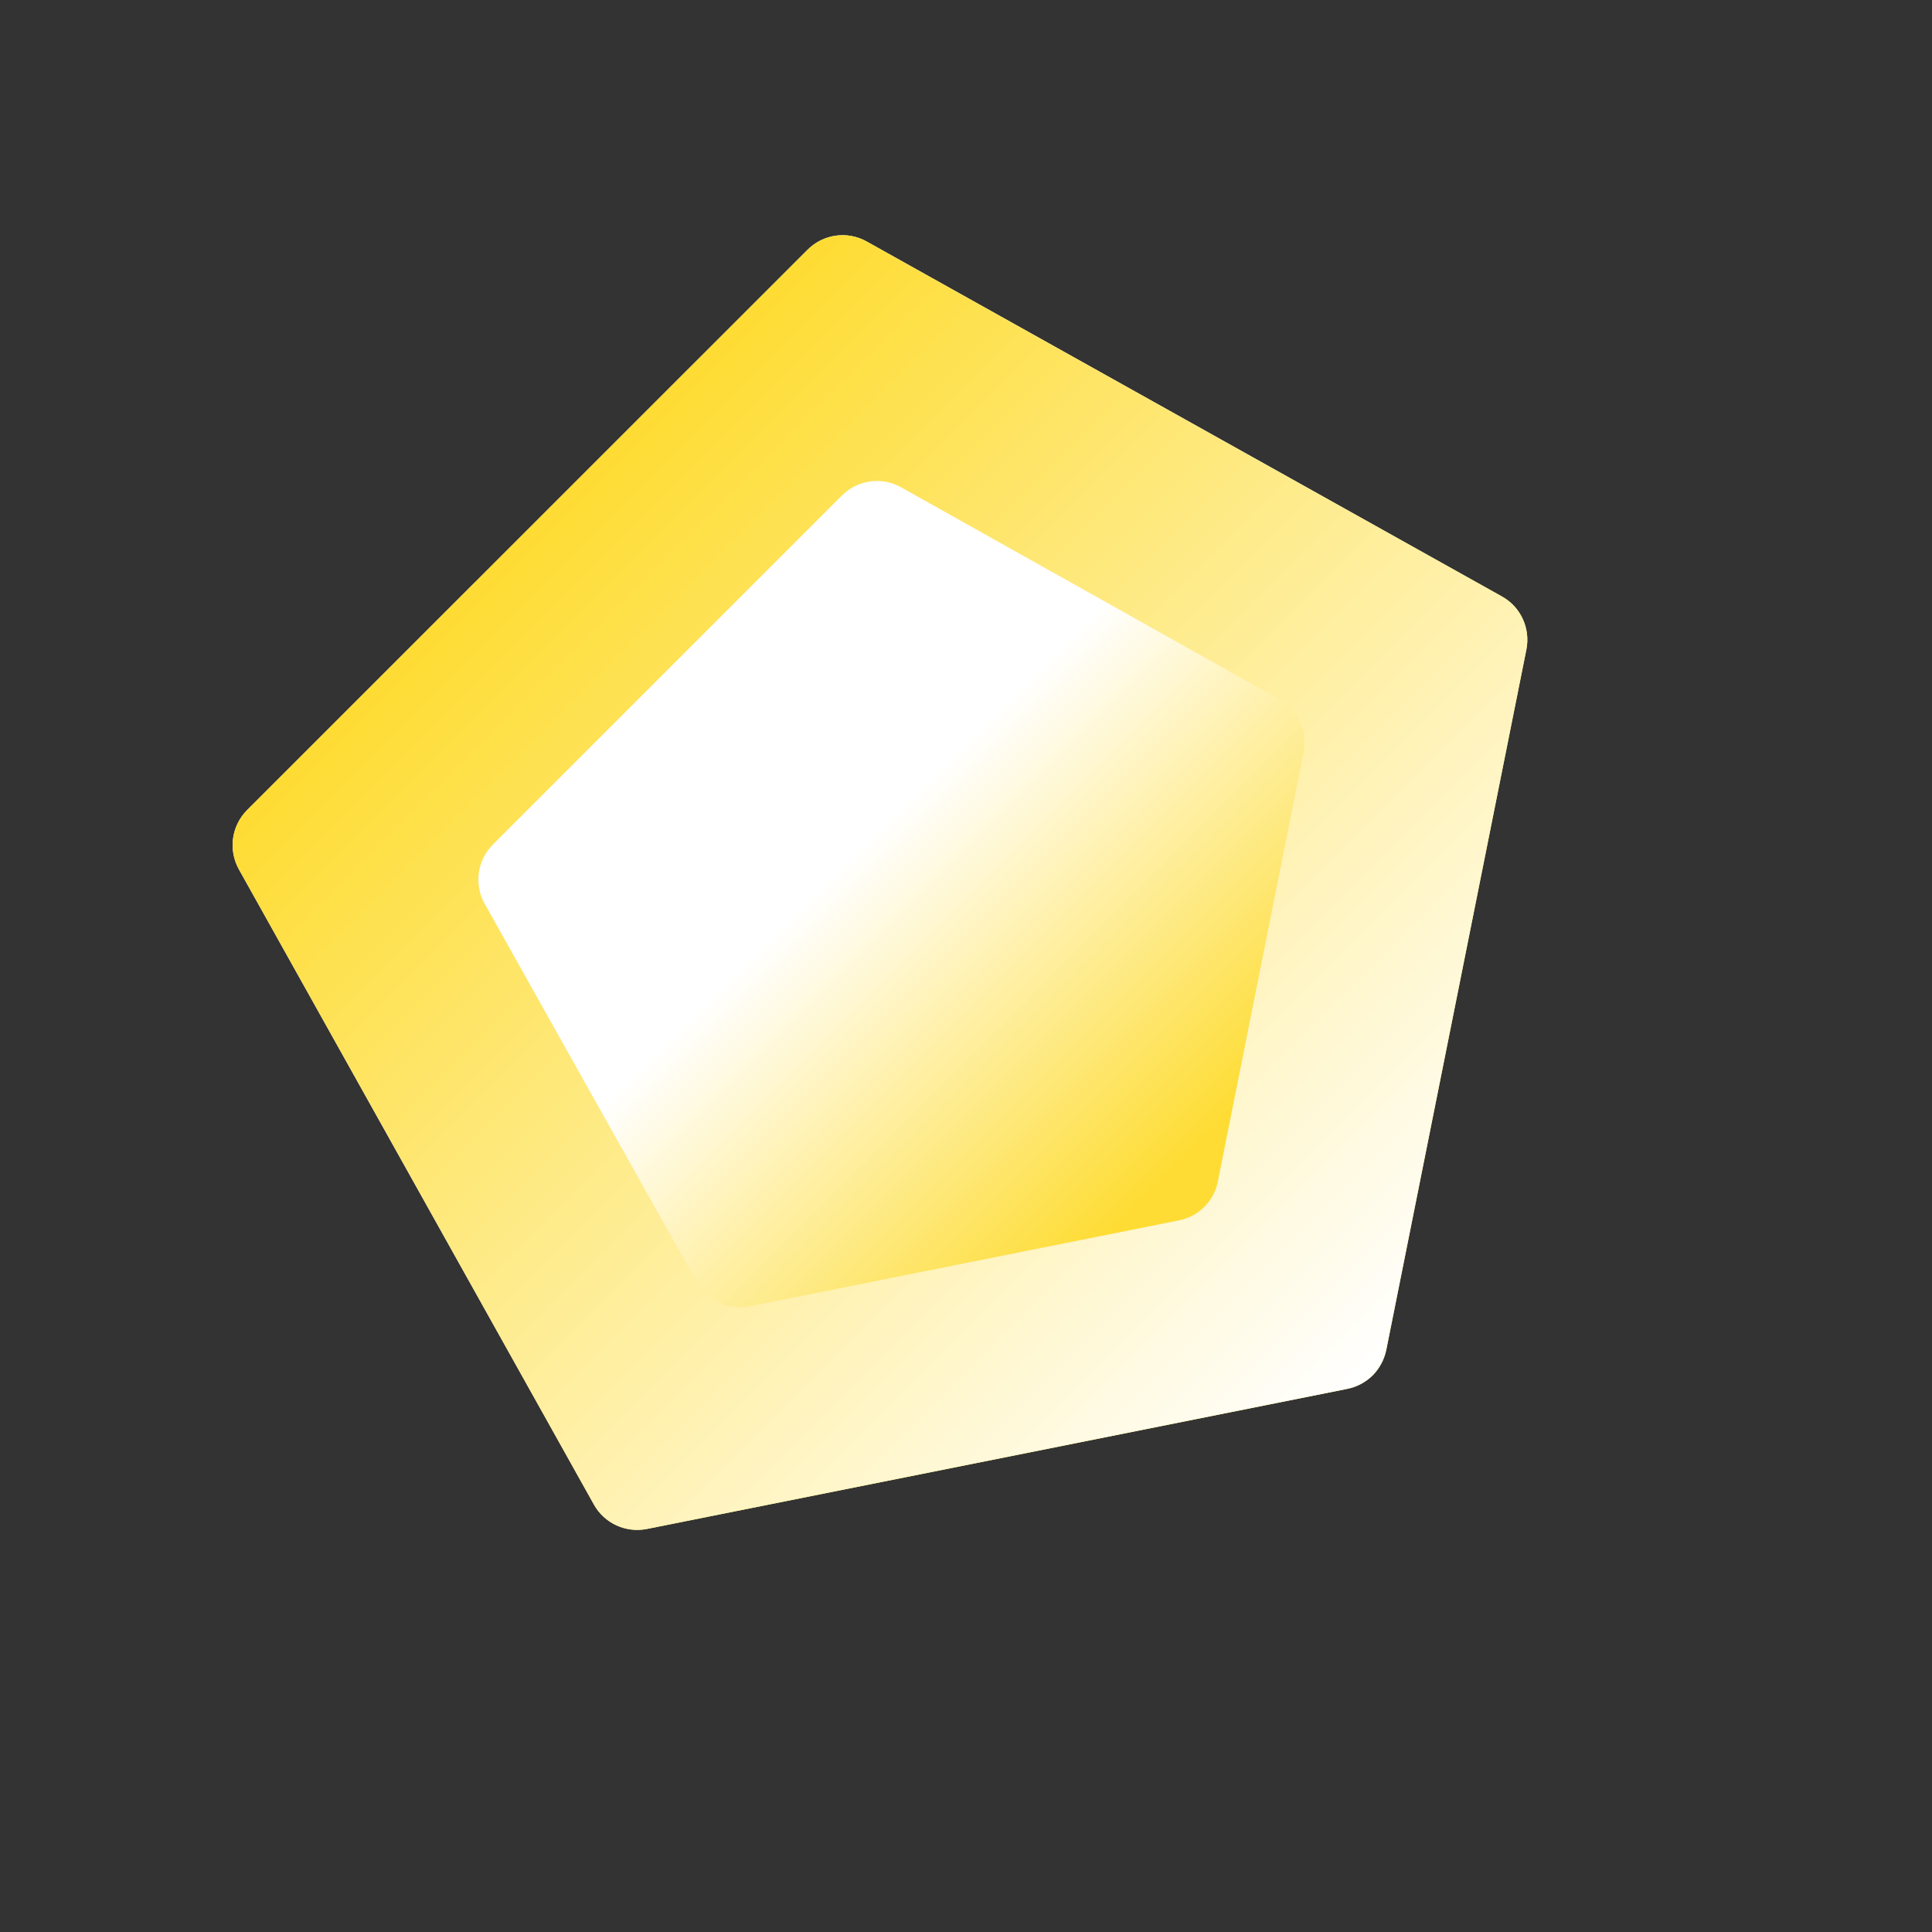 <svg width="15" height="15" viewBox="0 0 15 15" fill="none" xmlns="http://www.w3.org/2000/svg">
<rect x="0" y="0" width="15" height="15" fill="#333333" stroke="none"/>
<g clip-path="url(#clip0_7783_6100)">
<path fill-rule="evenodd" clip-rule="evenodd" d="M1.855 6.75C1.771 6.599 1.797 6.412 1.918 6.29L6.27 1.939C6.392 1.817 6.579 1.791 6.729 1.875L11.661 4.631C11.807 4.712 11.883 4.878 11.851 5.042L10.763 10.481C10.747 10.557 10.71 10.625 10.658 10.678C10.605 10.73 10.537 10.768 10.461 10.783L5.022 11.871C4.858 11.903 4.692 11.827 4.611 11.681L1.855 6.75Z" fill="url(#paint0_linear_7783_6100)"/>
<path fill-rule="evenodd" clip-rule="evenodd" d="M1.855 6.75C1.771 6.599 1.797 6.412 1.918 6.29L6.27 1.939C6.392 1.817 6.579 1.791 6.729 1.875L11.661 4.631C11.807 4.712 11.883 4.878 11.851 5.042L10.763 10.481C10.747 10.557 10.71 10.625 10.658 10.678C10.605 10.73 10.537 10.768 10.461 10.783L5.022 11.871C4.858 11.903 4.692 11.827 4.611 11.681L1.855 6.75ZM6.537 3.847C6.659 3.725 6.847 3.699 6.997 3.784L9.933 5.43C10.078 5.512 10.154 5.678 10.121 5.841L9.455 9.174C9.44 9.25 9.403 9.318 9.35 9.37C9.297 9.423 9.23 9.46 9.153 9.475L5.821 10.142C5.658 10.174 5.492 10.098 5.41 9.953L3.763 7.017C3.679 6.867 3.705 6.679 3.827 6.557L6.537 3.847Z" fill="url(#paint1_linear_7783_6100)"/>
</g>
<defs>
<linearGradient id="paint0_linear_7783_6100" x1="4.094" y1="4.114" x2="11.98" y2="12" gradientUnits="userSpaceOnUse">
<stop offset="0.32" stop-color="white"/>
<stop offset="0.635" stop-color="#FEDC33"/>
</linearGradient>
<linearGradient id="paint1_linear_7783_6100" x1="4.094" y1="4.114" x2="10.658" y2="10.678" gradientUnits="userSpaceOnUse">
<stop stop-color="#FEDC33"/>
<stop offset="1" stop-color="white"/>
</linearGradient>
<clipPath id="clip0_7783_6100">
<rect width="10" height="10" fill="white" transform="translate(0.264 7.355) rotate(-45)"/>
</clipPath>
</defs>
</svg>
